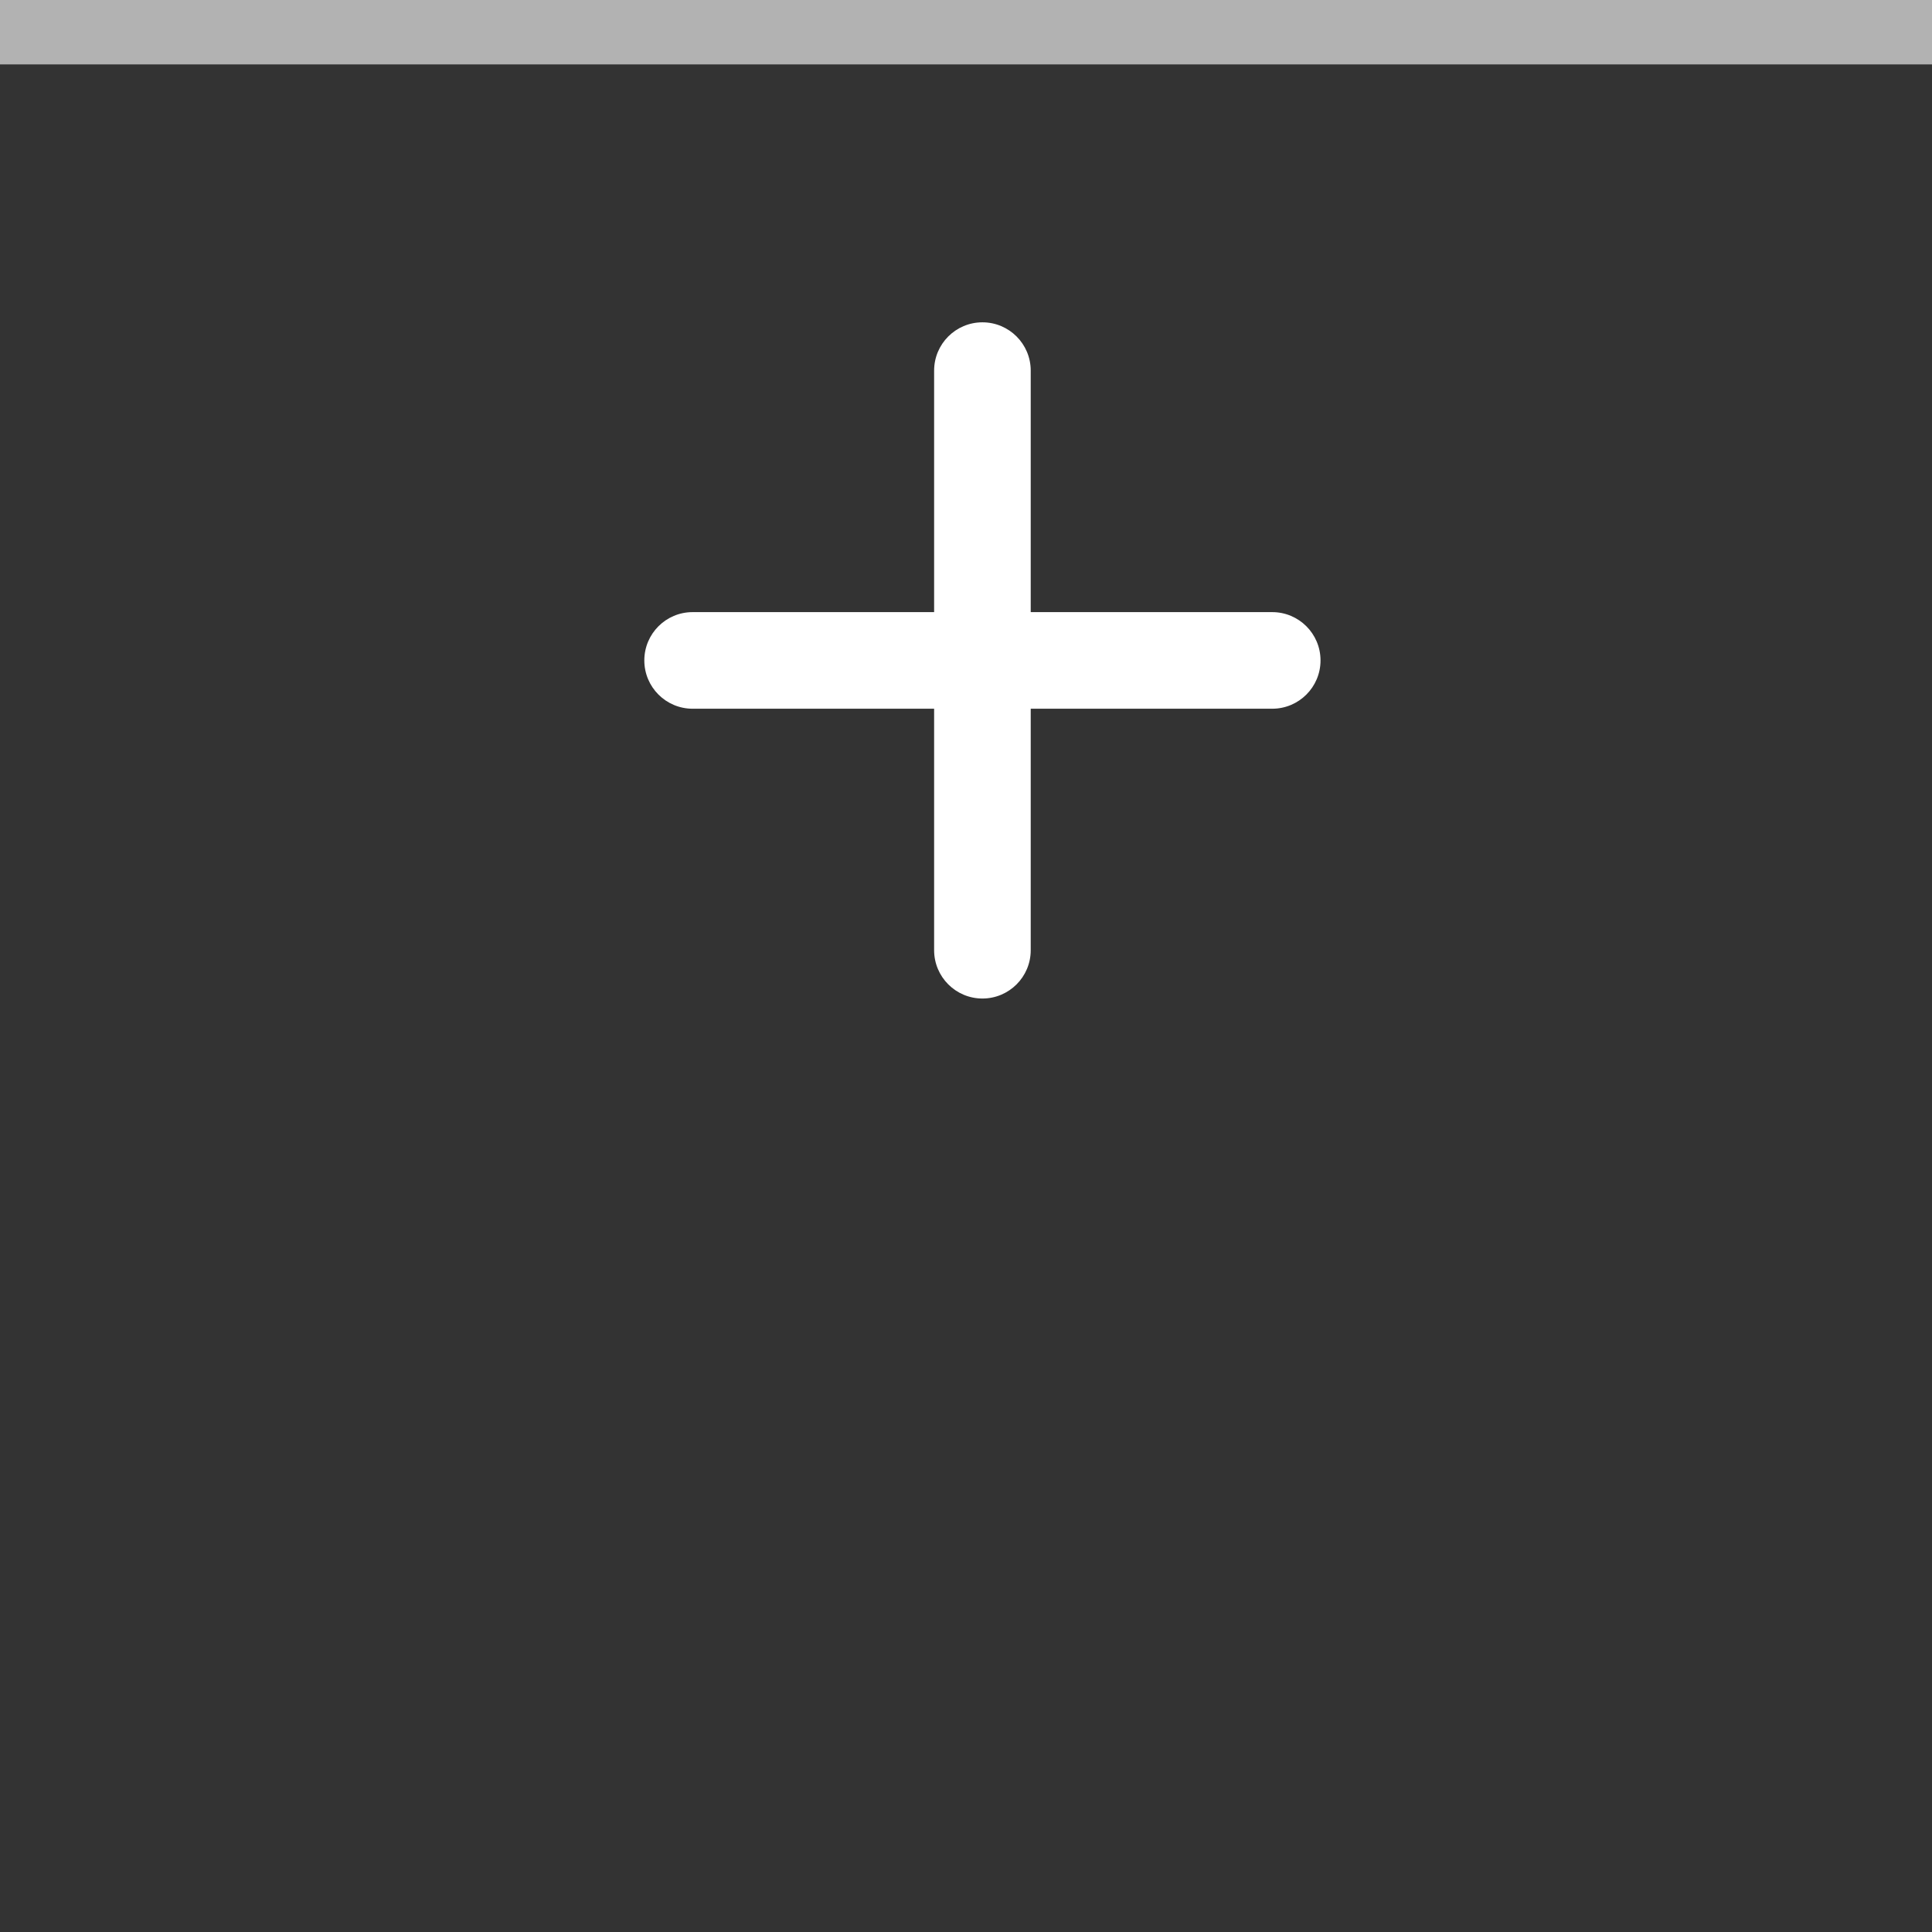 <?xml version="1.0" encoding="utf-8"?>
<!-- Generator: Adobe Illustrator 16.0.3, SVG Export Plug-In . SVG Version: 6.00 Build 0)  -->
<!DOCTYPE svg PUBLIC "-//W3C//DTD SVG 1.1//EN" "http://www.w3.org/Graphics/SVG/1.1/DTD/svg11.dtd">
<svg version="1.1" id="Layer_1" xmlns="http://www.w3.org/2000/svg" xmlns:xlink="http://www.w3.org/1999/xlink" x="0px" y="0px"
	 width="60px" height="60px" viewBox="0 0 60 60" enable-background="new 0 0 60 60" xml:space="preserve">
<rect x="0" y="0" width="60" height="60" fill="#333333" stroke="none"/>
<path fill-rule="evenodd" clip-rule="evenodd" fill="#B2B2B2" d="M0,0v2h60V0H0z"/>
<path fill-rule="evenodd" clip-rule="evenodd" fill="#FFFFFF" d="M39.51,19.01c0,0-3.551,0-7.5,0v-7.5c0-0.829-0.672-1.5-1.5-1.5
	c-0.828,0-1.5,0.671-1.5,1.5c0,0,0,3.551,0,7.5h-7.5c-0.829,0-1.5,0.671-1.5,1.5s0.671,1.5,1.5,1.5c0,0,3.551,0,7.5,0v7.5
	c0,0.829,0.672,1.5,1.5,1.5c0.828,0,1.5-0.671,1.5-1.5c0,0,0-3.551,0-7.5h7.5c0.828,0,1.5-0.671,1.5-1.5S40.338,19.01,39.51,19.01z"
	/>
</svg>
